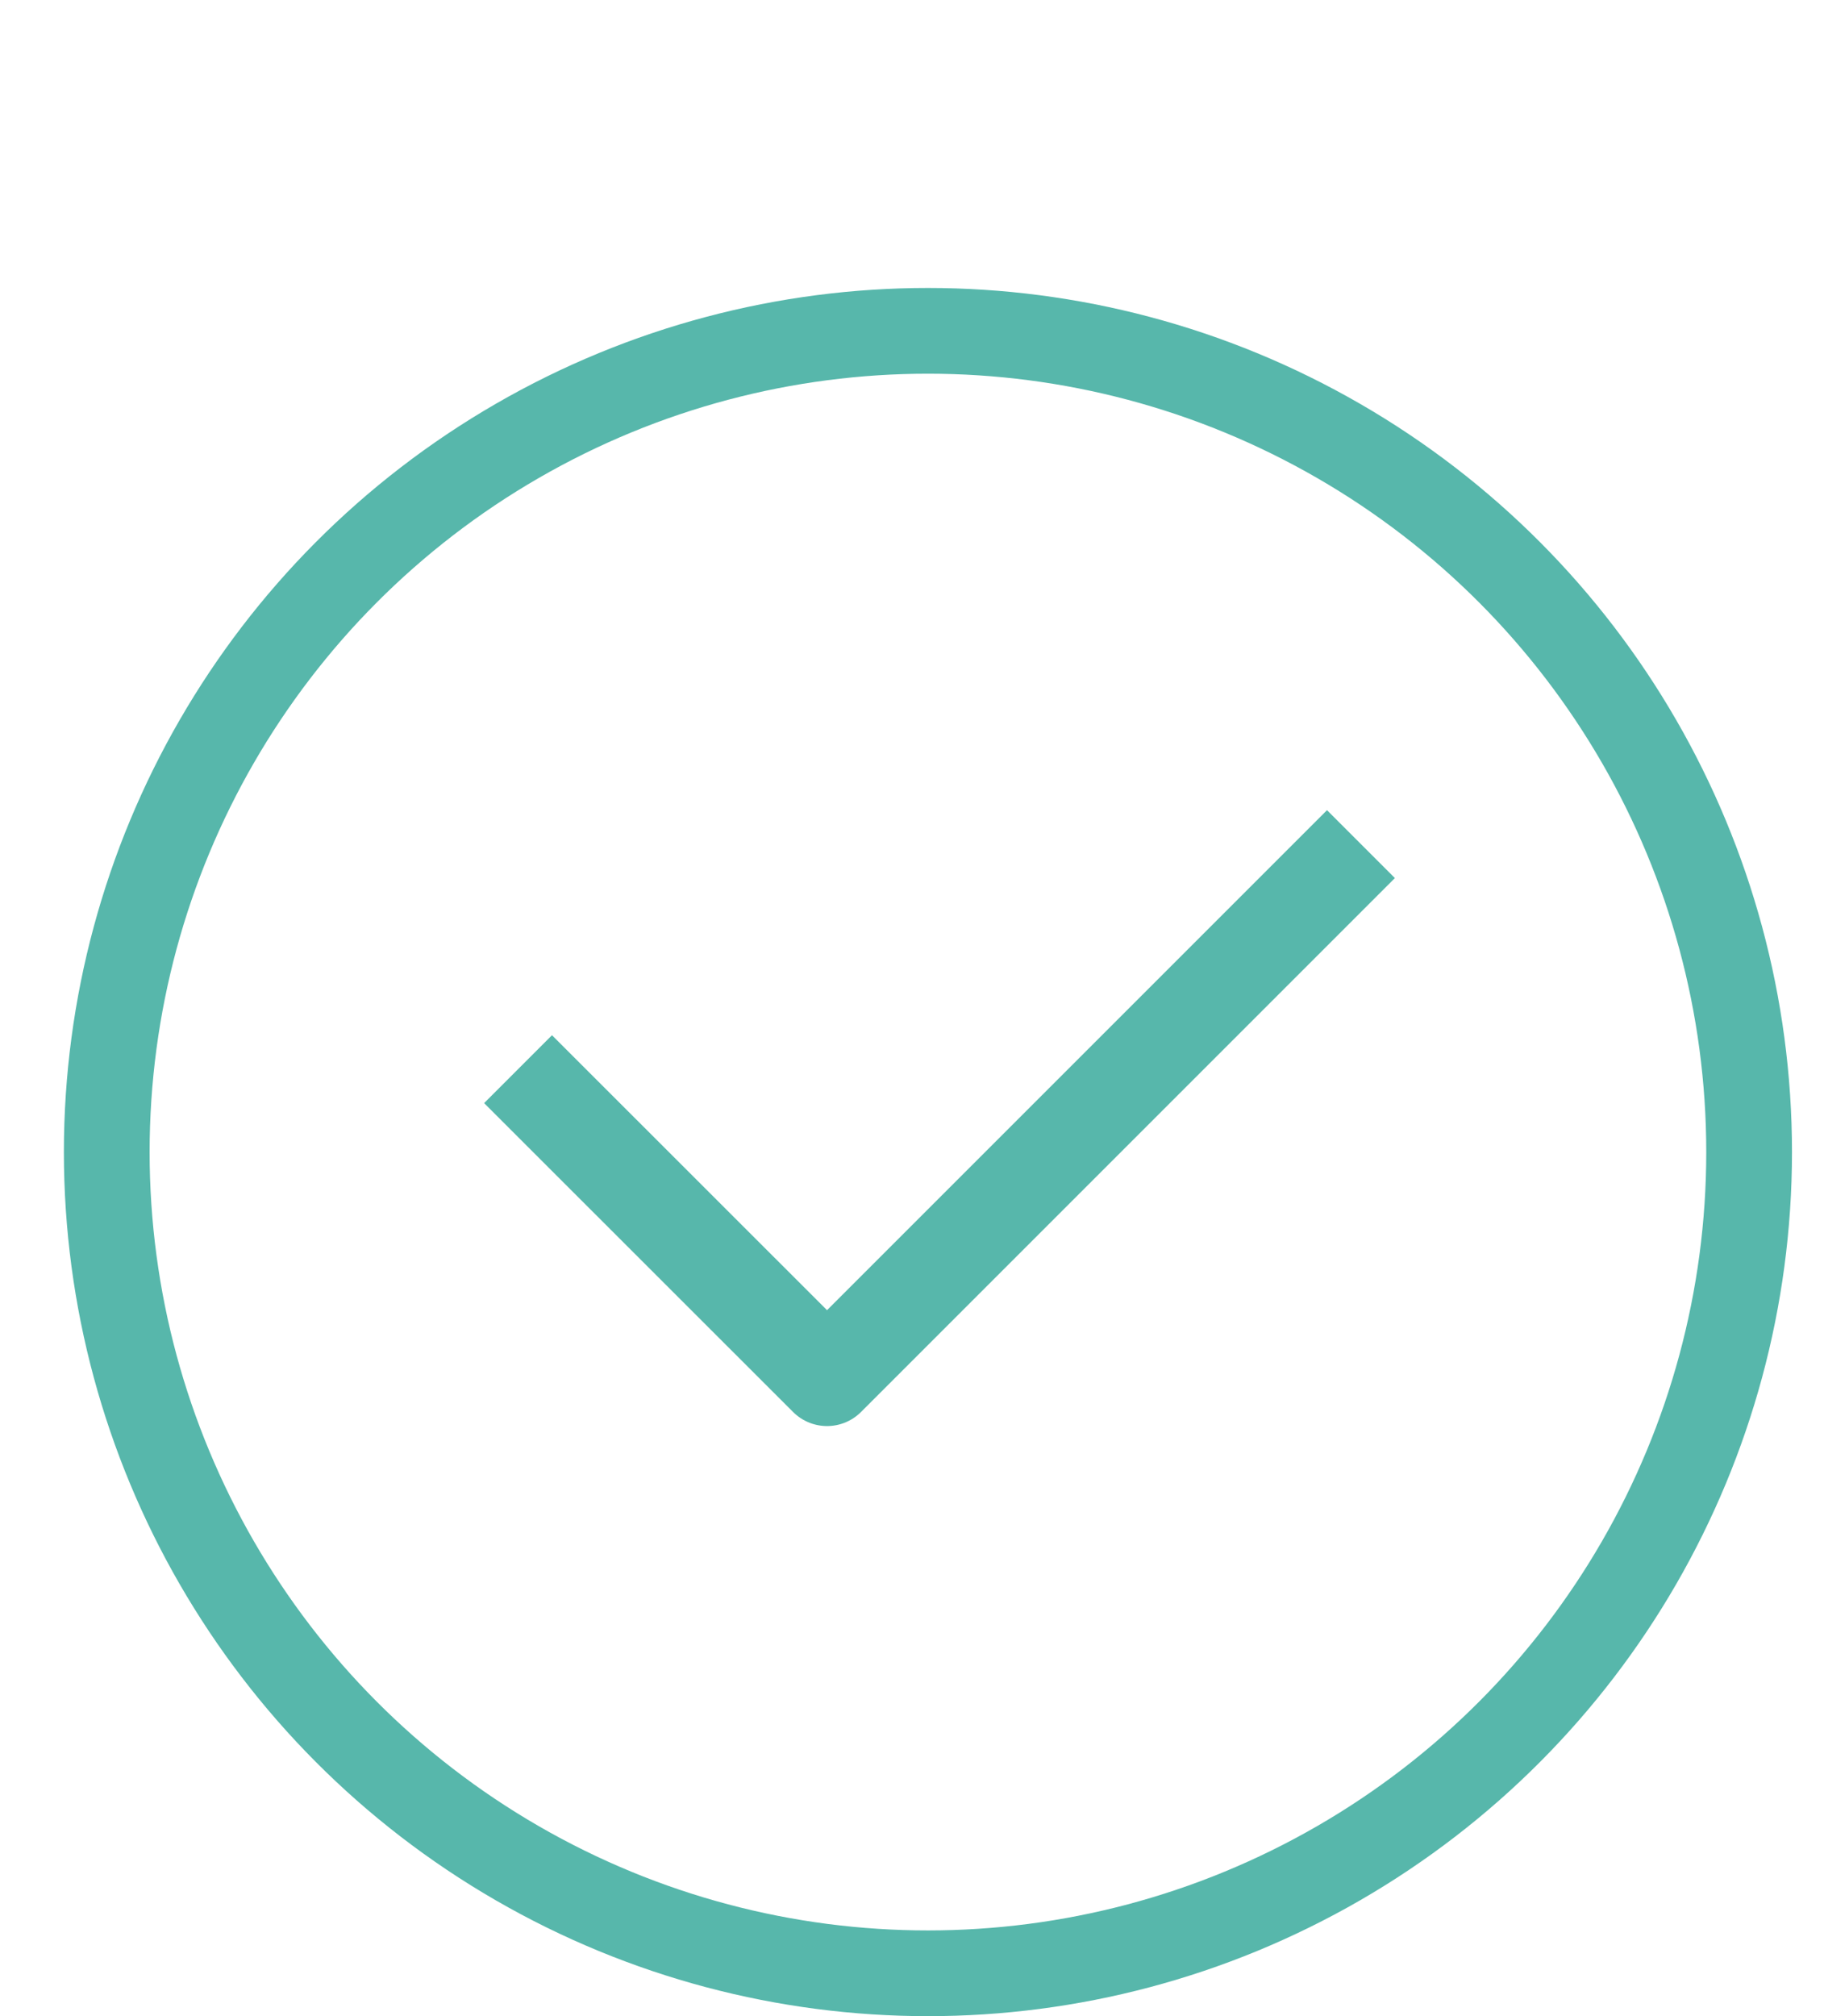 <svg xmlns="http://www.w3.org/2000/svg" width="19" height="21" fill="none" viewBox="0 0 19 21"><circle cx="9.666" cy="12" r="8.554" stroke="#57B7AB" stroke-width=".893"/><path stroke="#57B7AB" stroke-linecap="square" stroke-linejoin="round" d="M5.75 11.49L8.615 14.354L13.823 9.146"/></svg>